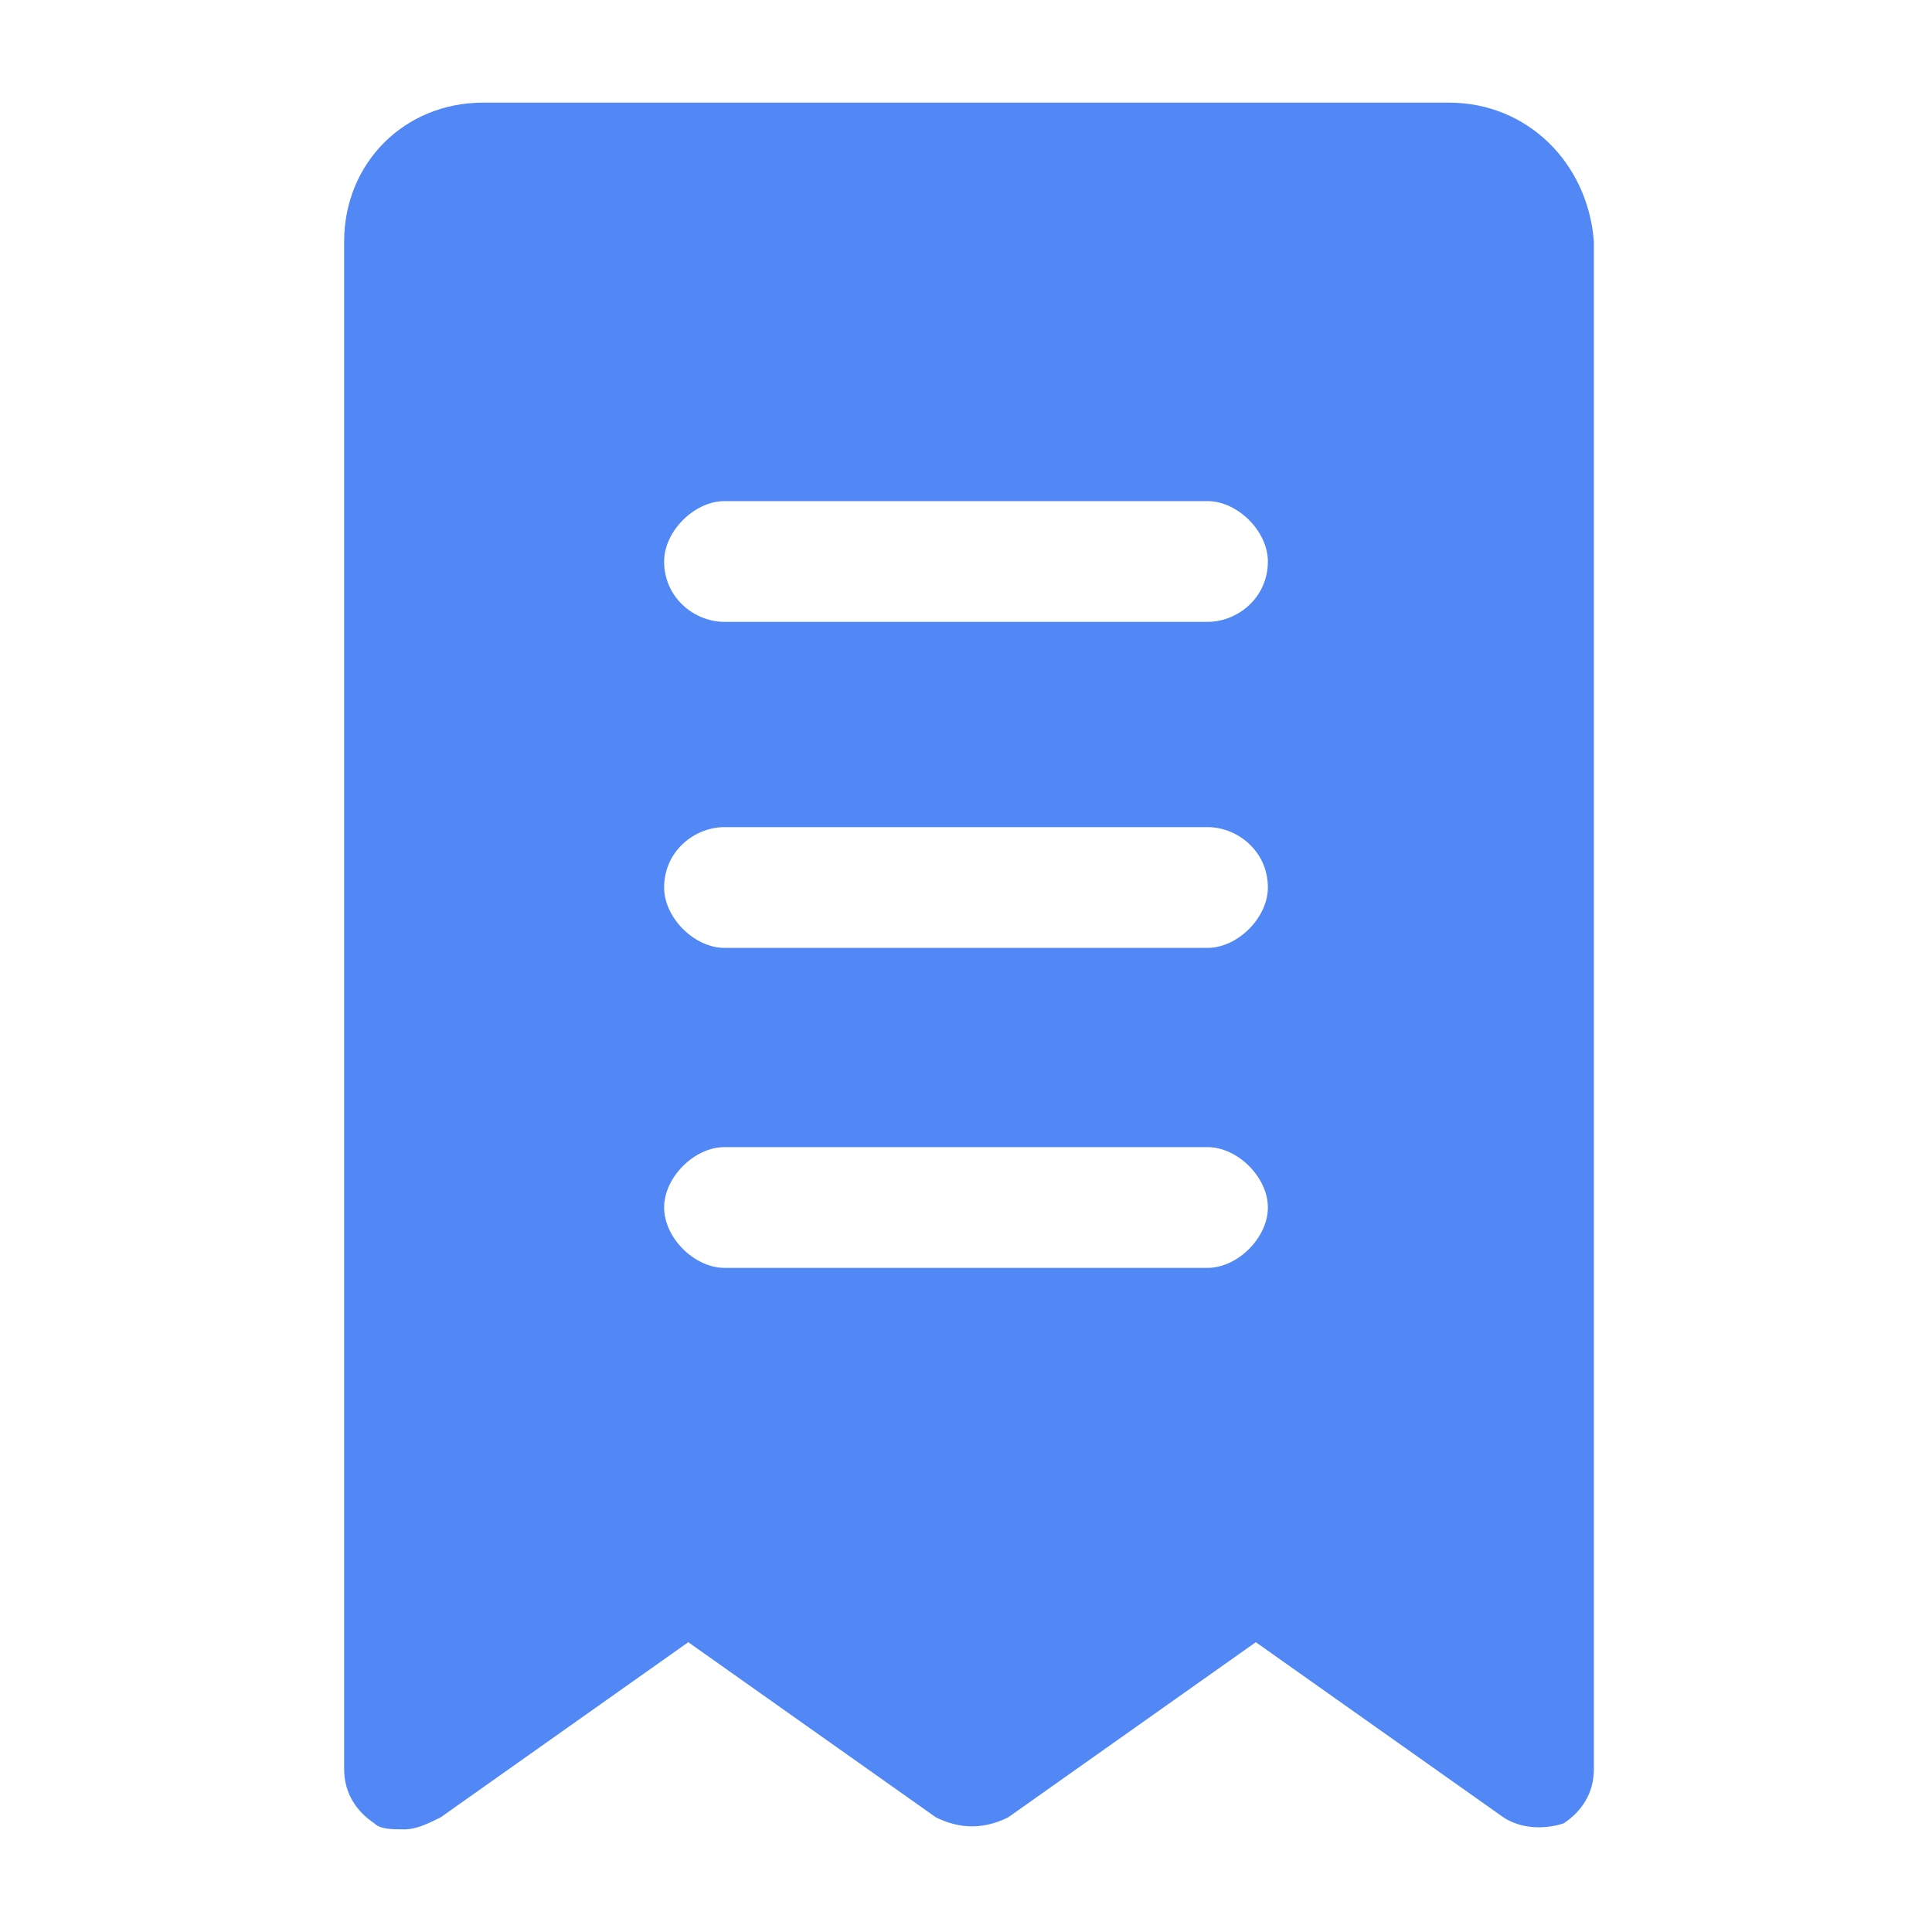 <?xml version="1.0" standalone="no"?><!DOCTYPE svg PUBLIC "-//W3C//DTD SVG 1.1//EN" "http://www.w3.org/Graphics/SVG/1.1/DTD/svg11.dtd"><svg t="1701741307798" class="icon" viewBox="0 0 1024 1024" version="1.1" xmlns="http://www.w3.org/2000/svg" p-id="9323" xmlns:xlink="http://www.w3.org/1999/xlink" width="200" height="200"><path d="M768 54.4h-512c-41.6 0-73.6 32-73.6 73.6v809.6c0 12.8 6.4 22.4 16 28.8 3.2 3.2 9.6 3.2 16 3.2s12.8-3.2 19.2-6.4l131.2-92.8 131.2 92.8c12.8 6.4 25.6 6.4 38.4 0l131.2-92.8 131.2 92.8c9.6 6.4 22.4 6.4 32 3.2 9.6-6.4 16-16 16-28.8V128c-3.2-41.6-35.2-73.6-76.8-73.6z m-128 617.6h-256c-16 0-32-16-32-32s16-32 32-32h256c16 0 32 16 32 32s-16 32-32 32z m0-169.6h-256c-16 0-32-16-32-32 0-19.2 16-32 32-32h256c16 0 32 12.8 32 32 0 16-16 32-32 32z m0-172.8h-256c-16 0-32-12.8-32-32 0-16 16-32 32-32h256c16 0 32 16 32 32 0 19.2-16 32-32 32z" fill="#5288F5" p-id="9324"></path></svg>